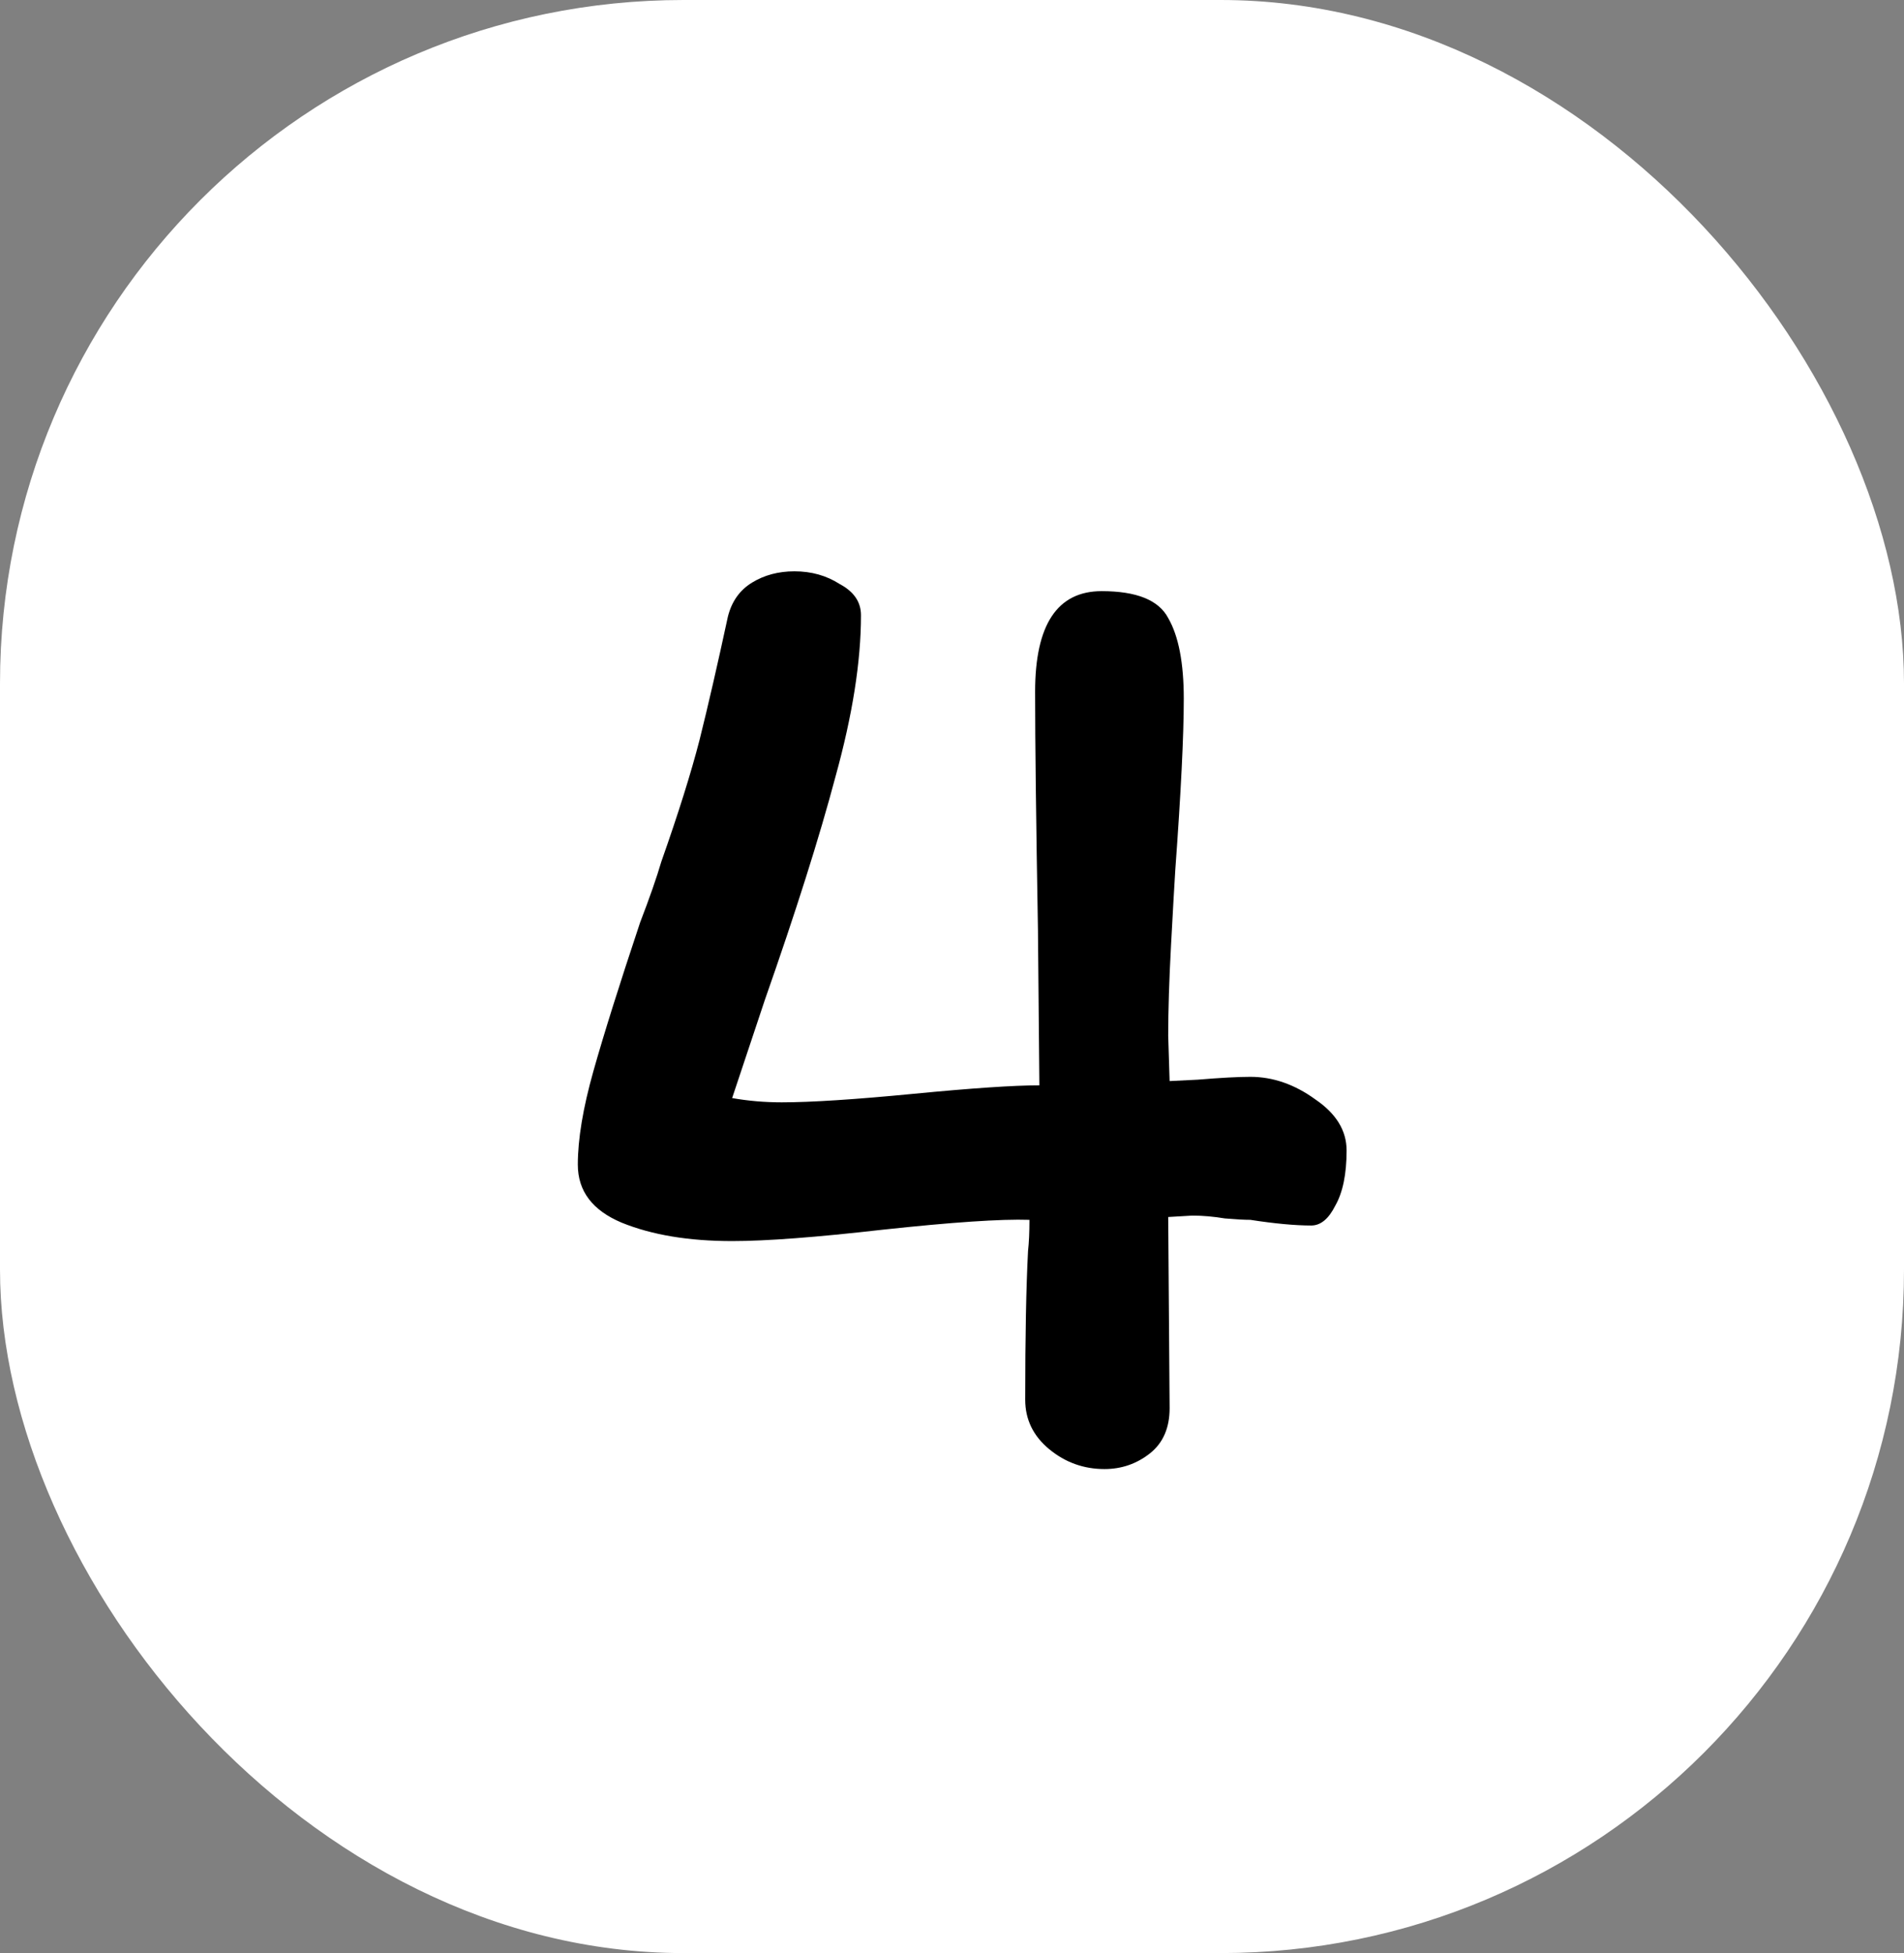 <svg width="78" height="80" viewBox="0 0 78 80" fill="none" xmlns="http://www.w3.org/2000/svg">
<rect x="0" y="0" width="78" height="80" fill="#808080" stroke="none"/>
<rect width="78" height="80" rx="28" fill="white"/>
<path d="M35.271 25.2C35.271 27.095 34.923 29.299 34.227 31.812C33.57 34.287 32.603 37.341 31.327 40.976L29.993 44.978C30.65 45.094 31.327 45.152 32.023 45.152C33.222 45.152 35.02 45.036 37.417 44.804C39.814 44.572 41.535 44.456 42.579 44.456L42.521 38.076C42.444 33.668 42.405 30.42 42.405 28.332C42.405 25.587 43.314 24.214 45.131 24.214C46.562 24.214 47.47 24.581 47.857 25.316C48.282 26.051 48.495 27.153 48.495 28.622C48.495 30.13 48.379 32.469 48.147 35.64C48.108 36.259 48.05 37.283 47.973 38.714C47.896 40.145 47.857 41.382 47.857 42.426L47.915 44.282L49.075 44.224C50.003 44.147 50.718 44.108 51.221 44.108C52.149 44.108 53.038 44.417 53.889 45.036C54.74 45.616 55.165 46.312 55.165 47.124C55.165 48.091 55.01 48.845 54.701 49.386C54.43 49.927 54.102 50.198 53.715 50.198C53.058 50.198 52.226 50.121 51.221 49.966C50.989 49.966 50.641 49.947 50.177 49.908C49.713 49.831 49.268 49.792 48.843 49.792L47.857 49.85L47.915 57.68C47.915 58.492 47.644 59.111 47.103 59.536C46.562 59.961 45.943 60.174 45.247 60.174C44.396 60.174 43.642 59.903 42.985 59.362C42.328 58.821 41.999 58.144 41.999 57.332C41.999 54.741 42.038 52.711 42.115 51.242C42.154 50.894 42.173 50.469 42.173 49.966C41.013 49.927 39.002 50.063 36.141 50.372C33.434 50.681 31.385 50.836 29.993 50.836C28.214 50.836 26.706 50.585 25.469 50.082C24.27 49.579 23.671 48.787 23.671 47.704C23.671 46.66 23.884 45.384 24.309 43.876C24.734 42.368 25.372 40.338 26.223 37.786C26.61 36.781 26.9 35.949 27.093 35.292C27.789 33.32 28.311 31.657 28.659 30.304C29.007 28.912 29.394 27.23 29.819 25.258C29.974 24.639 30.302 24.175 30.805 23.866C31.308 23.557 31.888 23.402 32.545 23.402C33.241 23.402 33.86 23.576 34.401 23.924C34.981 24.233 35.271 24.659 35.271 25.2Z" fill="black"/>
</svg>
